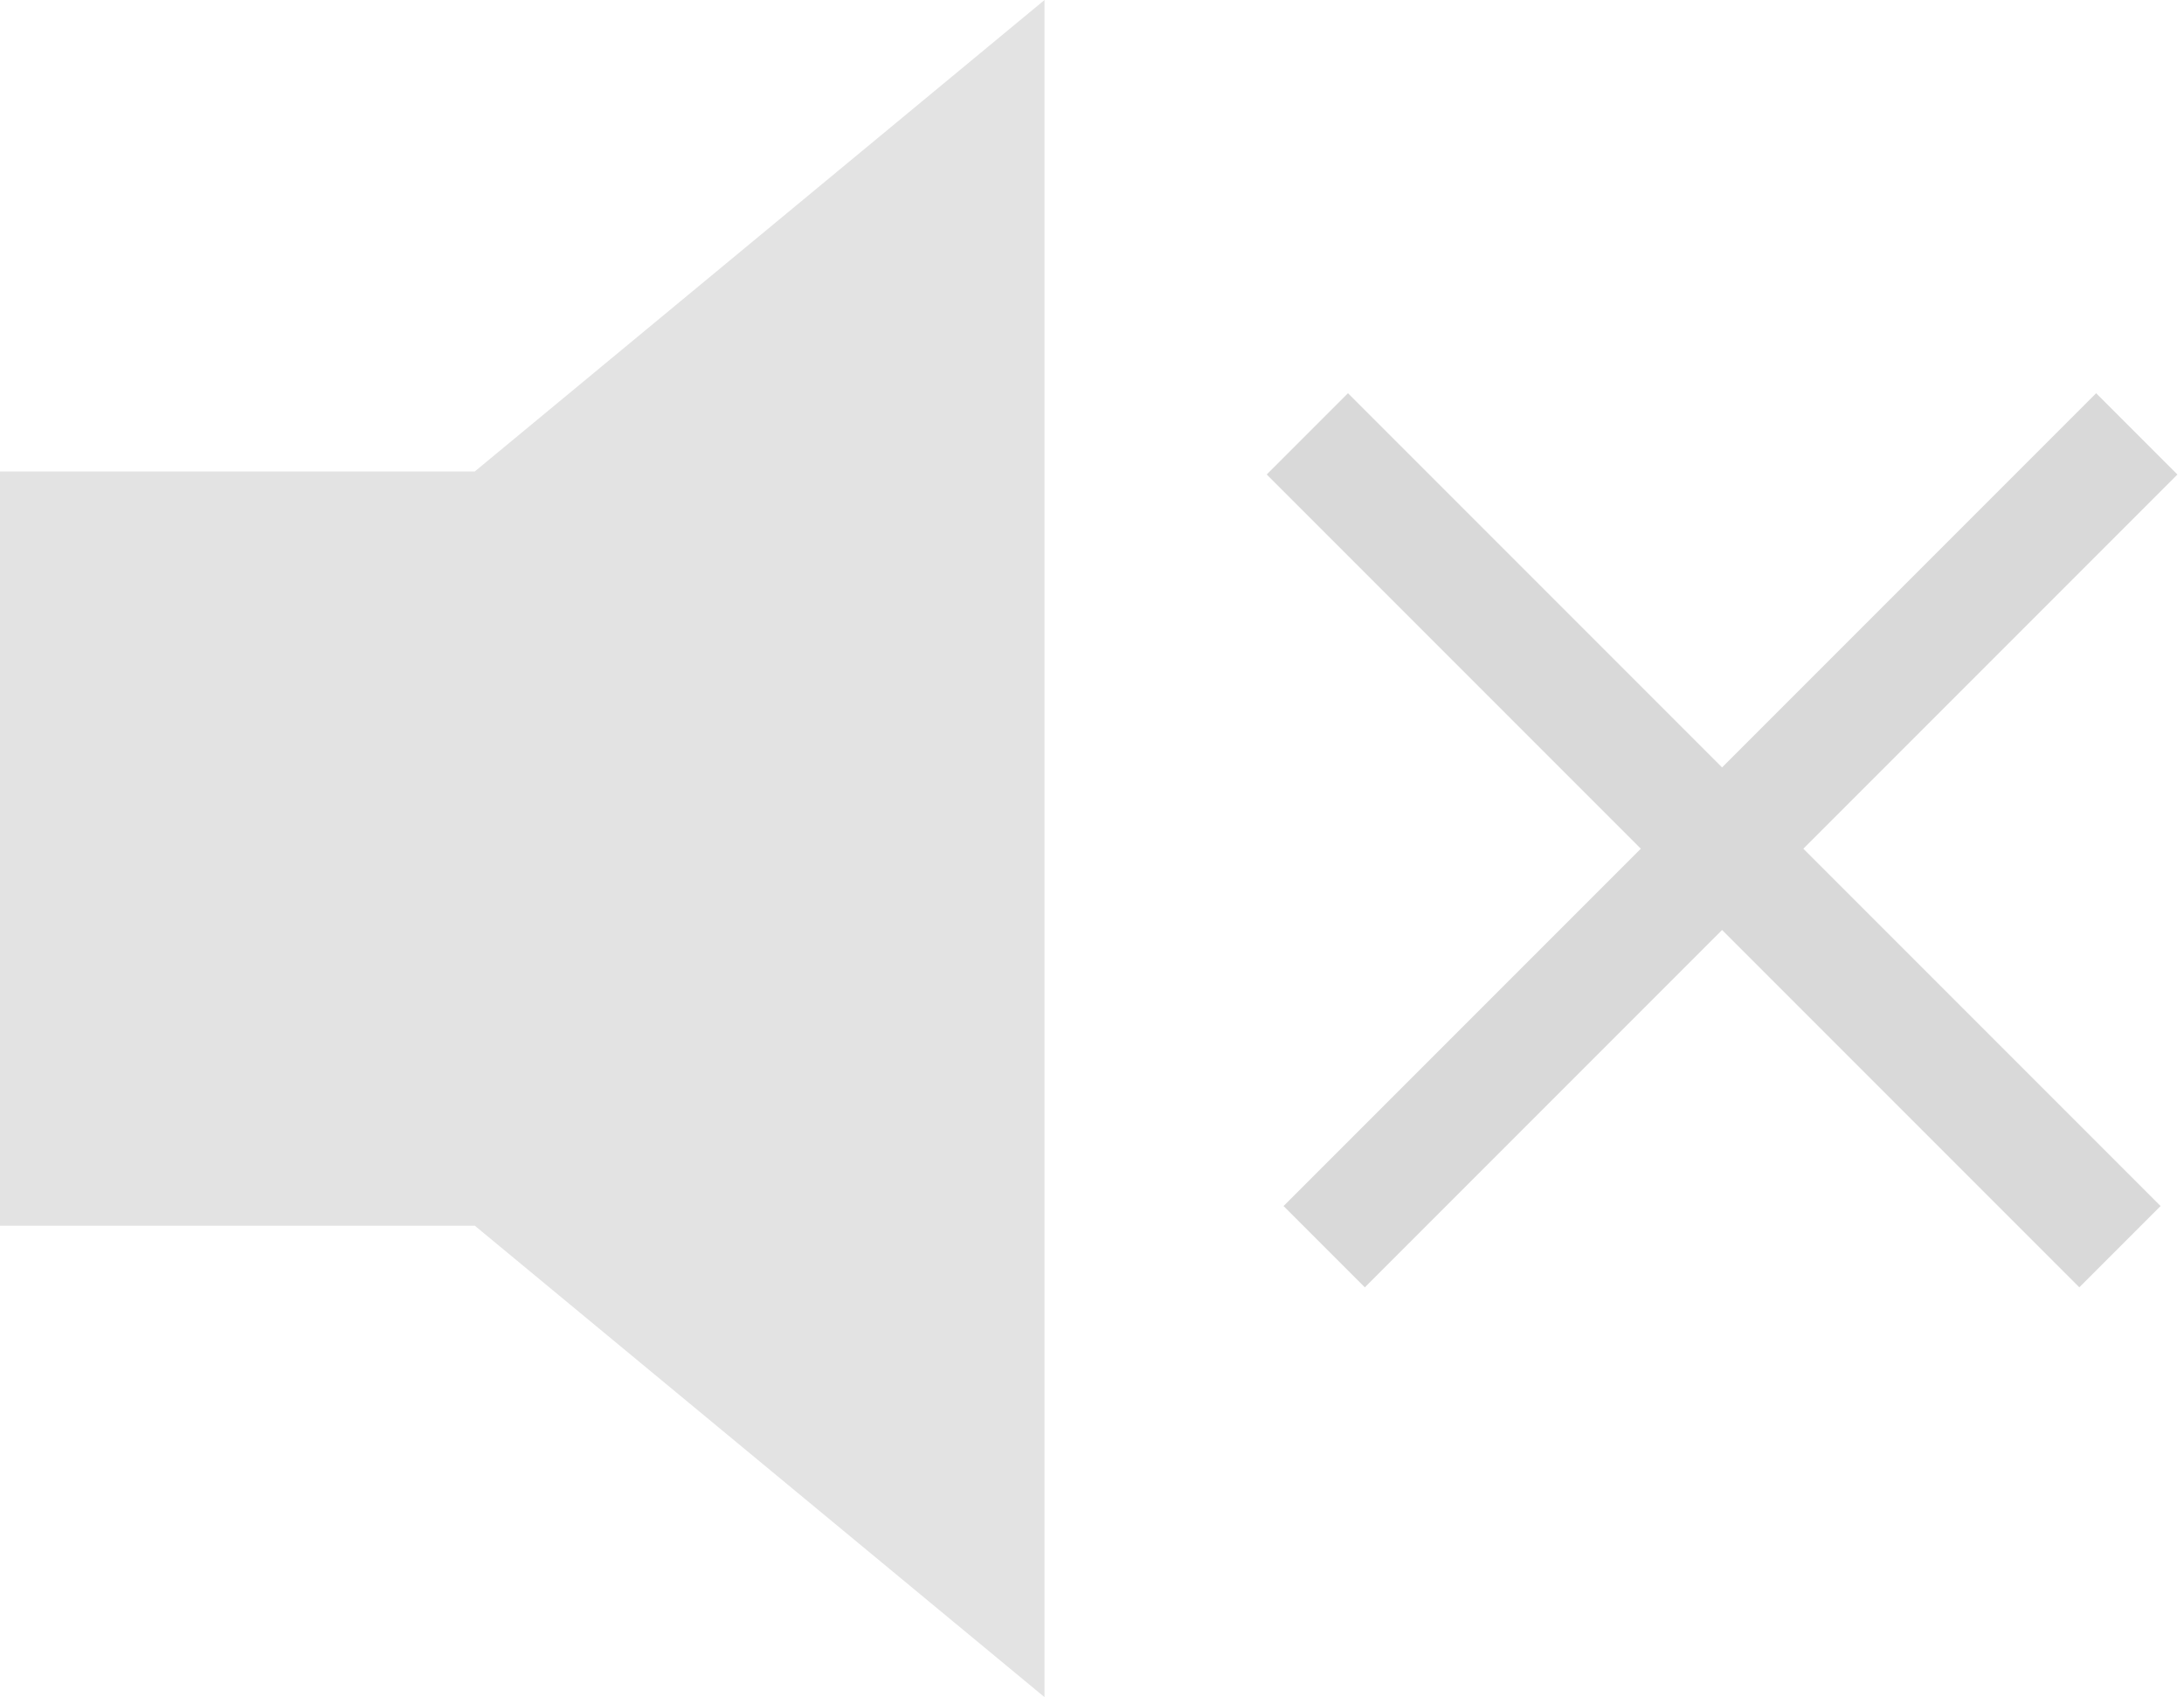 <svg width="50" height="39" viewBox="0 0 50 39" fill="none" xmlns="http://www.w3.org/2000/svg">
<path d="M0 19.421V28.053H10.87L23.913 38.843V0L10.87 10.79H0V19.421Z" fill="#E3E3E3"/>
<rect x="47.989" y="9" width="2.631" height="26.309" transform="rotate(45 47.989 9)" fill="#D9D9D9"/>
<rect x="29" y="10.86" width="2.631" height="26.309" transform="rotate(-45 29 10.86)" fill="#D9D9D9"/>
</svg>

